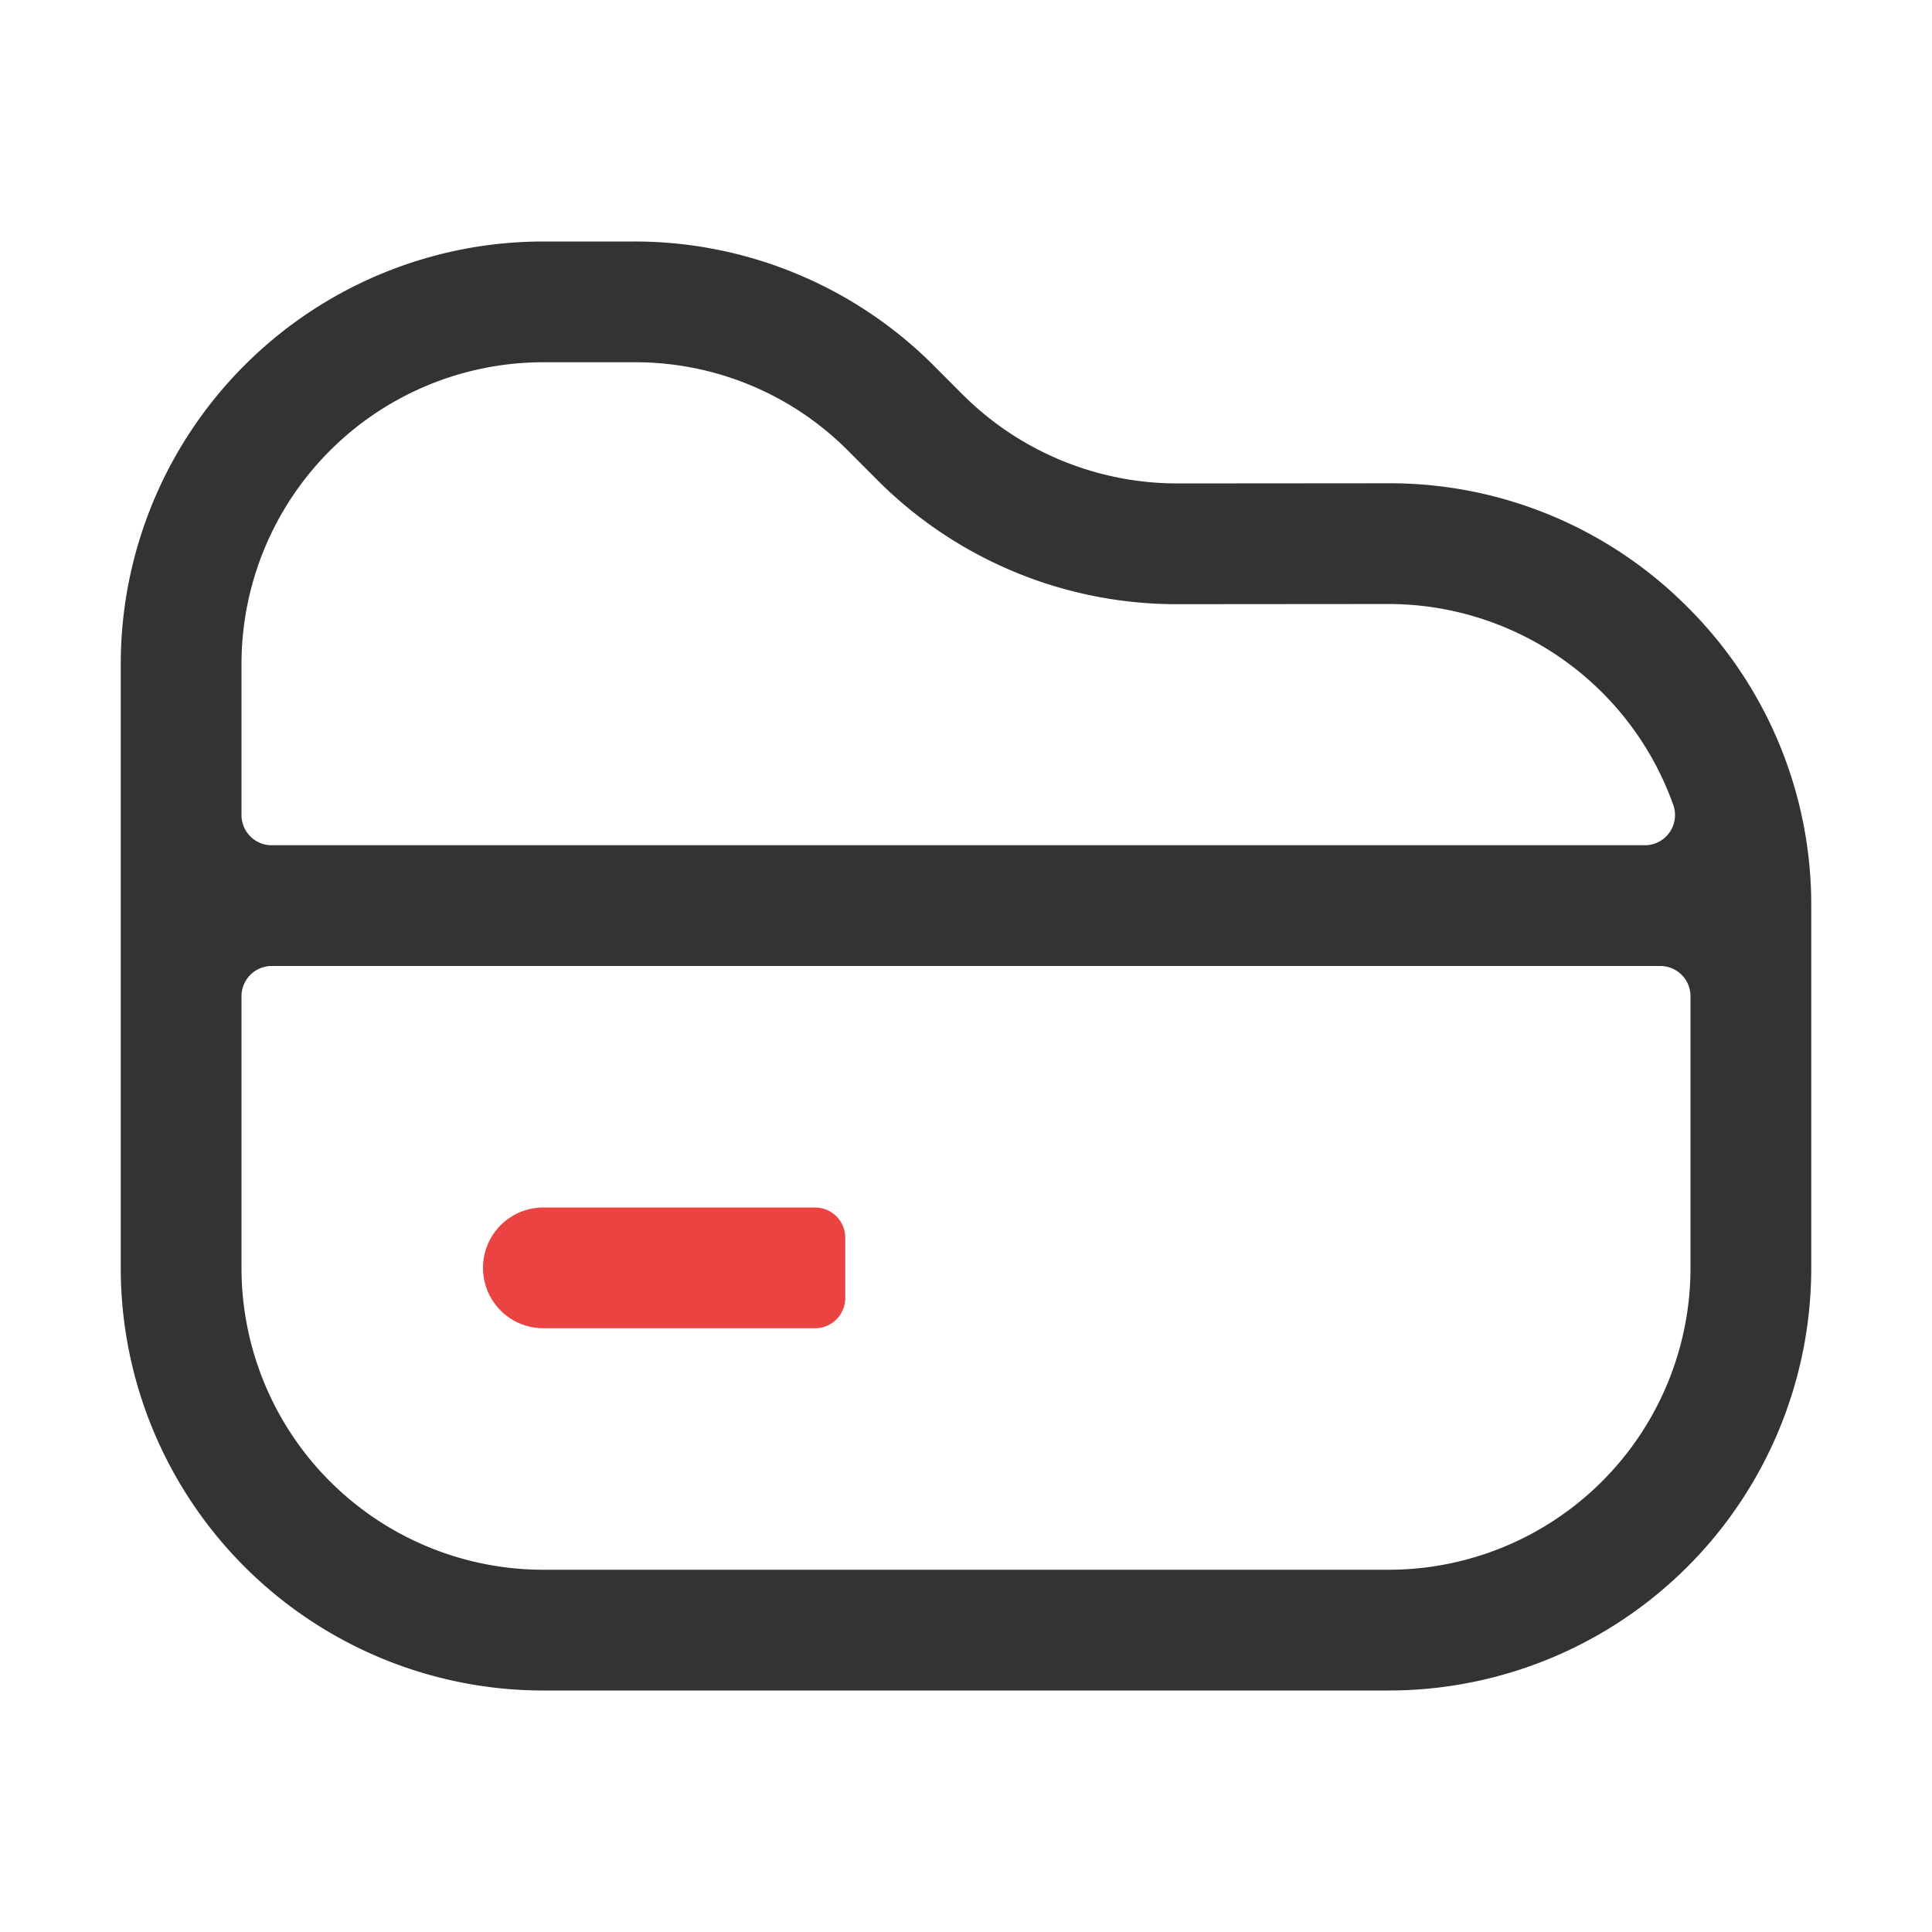 <?xml version="1.0" standalone="no"?><!DOCTYPE svg PUBLIC "-//W3C//DTD SVG 1.1//EN" "http://www.w3.org/Graphics/SVG/1.1/DTD/svg11.dtd"><svg class="icon" width="200px" height="200.00px" viewBox="0 0 1024 1024" version="1.1" xmlns="http://www.w3.org/2000/svg"><path d="M894.34 321.69A222.52 222.52 0 0 0 736 256.14h-0.16l-112.12 0.09h-0.12a161.12 161.12 0 0 1-113.27-47l-15.41-15.45A224 224 0 0 0 336.34 128H288A224 224 0 0 0 64 352v320a224 224 0 0 0 224 224h448a224 224 0 0 0 224-224V480.14a222.52 222.52 0 0 0-65.66-158.45zM128 352a160 160 0 0 1 160-160h48.34a159 159 0 0 1 113.27 47L465 254.44a224.06 224.06 0 0 0 158.57 65.79h0.19l112.11-0.09h0.13a160.26 160.26 0 0 1 150.9 106.58A16 16 0 0 1 871.79 448H144a16 16 0 0 1-16-16z m768 320a160 160 0 0 1-160 160H288a160 160 0 0 1-160-160V528a16 16 0 0 1 16-16h736a16 16 0 0 1 16 16z" fill="#333333" /><path d="M288 640h144a16 16 0 0 1 16 16v32a16 16 0 0 1-16 16H288a32 32 0 0 1-32-32 32 32 0 0 1 32-32z" fill="#EB4242" /></svg>